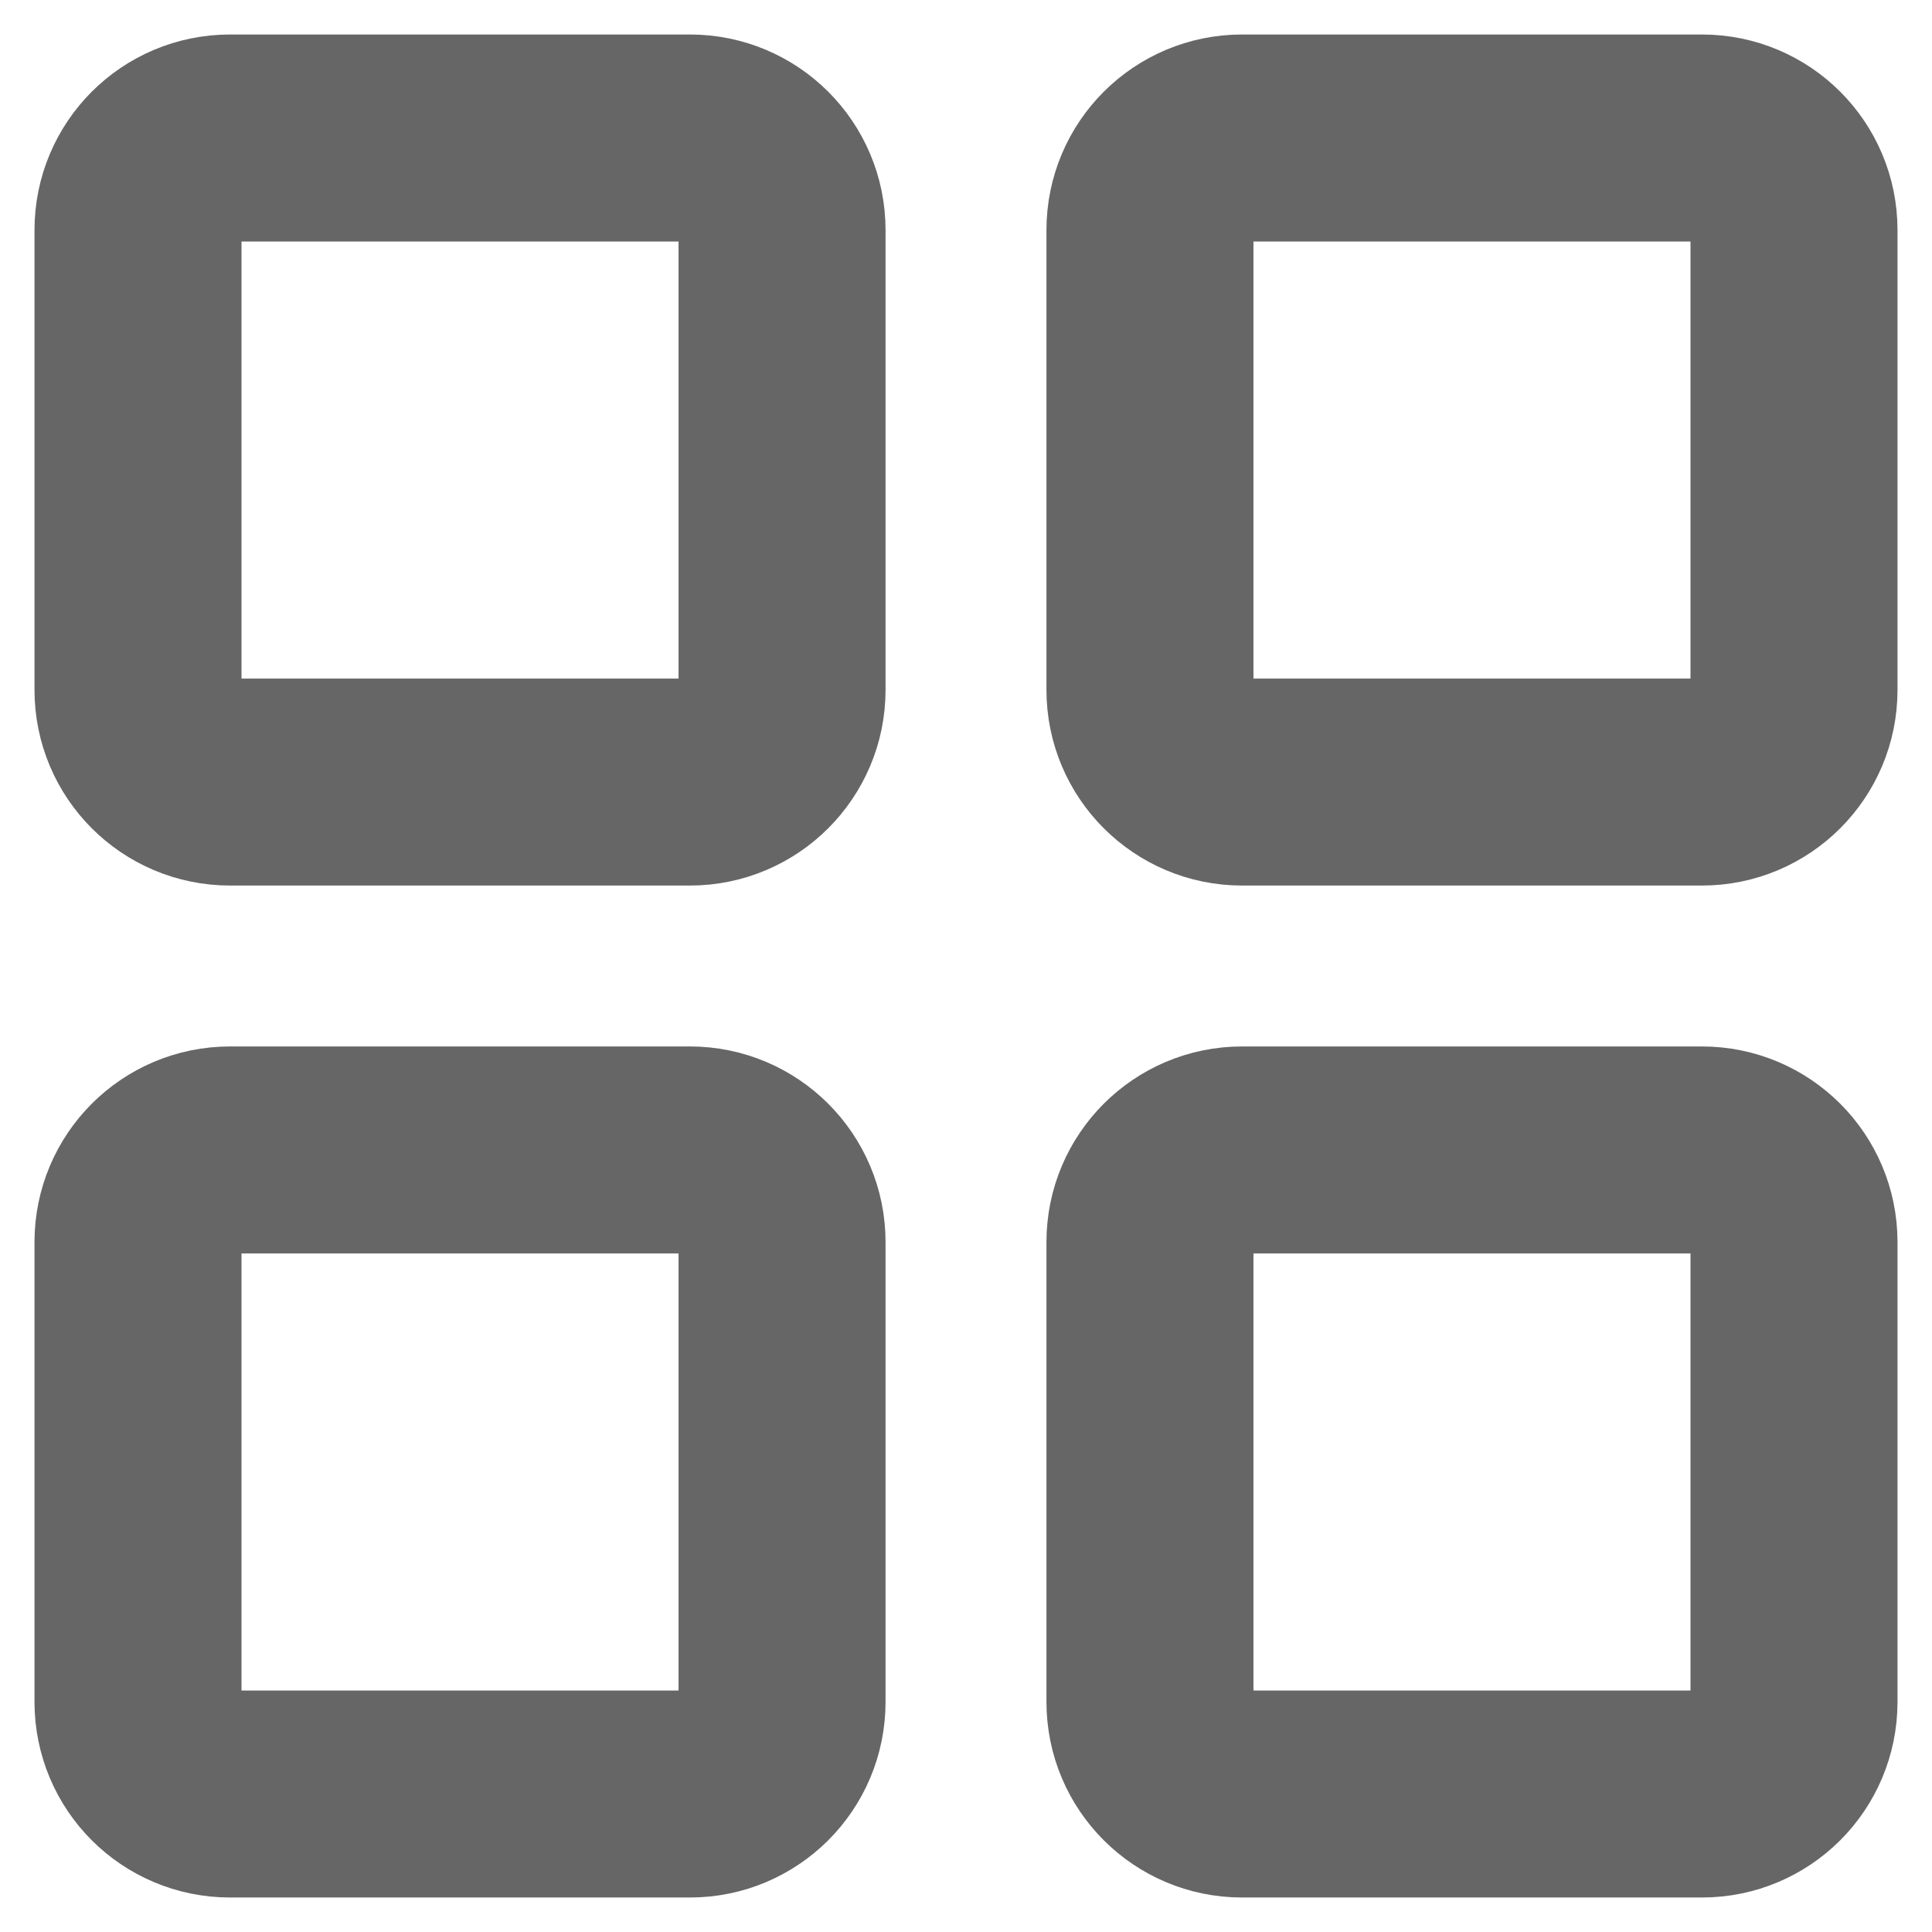 <?xml version="1.0" encoding="UTF-8"?>
<svg width="14px" height="14px" viewBox="0 0 14 14" version="1.1" xmlns="http://www.w3.org/2000/svg" xmlns:xlink="http://www.w3.org/1999/xlink">
    <title>通用</title>
    <g id="页面-1" stroke="none" stroke-width="1" fill="none" fill-rule="evenodd" stroke-linejoin="round">
        <g id="icon-" transform="translate(-184, -107)" stroke="#666666" stroke-width="1.5">
            <g id="编组" transform="translate(185, 108)">
                <path d="M4,0 L0.667,0 C0.298,0 0,0.298 0,0.667 L0,4 C0,4.368 0.298,4.667 0.667,4.667 L4,4.667 C4.368,4.667 4.667,4.368 4.667,4 L4.667,0.667 C4.667,0.298 4.368,0 4,0 Z" id="路径"></path>
                <path d="M4,7.333 L0.667,7.333 C0.298,7.333 0,7.632 0,8 L0,11.333 C0,11.702 0.298,12 0.667,12 L4,12 C4.368,12 4.667,11.702 4.667,11.333 L4.667,8 C4.667,7.632 4.368,7.333 4,7.333 Z" id="路径"></path>
                <path d="M11.333,0 L8,0 C7.632,0 7.333,0.298 7.333,0.667 L7.333,4 C7.333,4.368 7.632,4.667 8,4.667 L11.333,4.667 C11.702,4.667 12,4.368 12,4 L12,0.667 C12,0.298 11.702,0 11.333,0 Z" id="路径"></path>
                <path d="M11.333,7.333 L8,7.333 C7.632,7.333 7.333,7.632 7.333,8 L7.333,11.333 C7.333,11.702 7.632,12 8,12 L11.333,12 C11.702,12 12,11.702 12,11.333 L12,8 C12,7.632 11.702,7.333 11.333,7.333 Z" id="路径"></path>
            </g>
        </g>
    </g>
</svg>